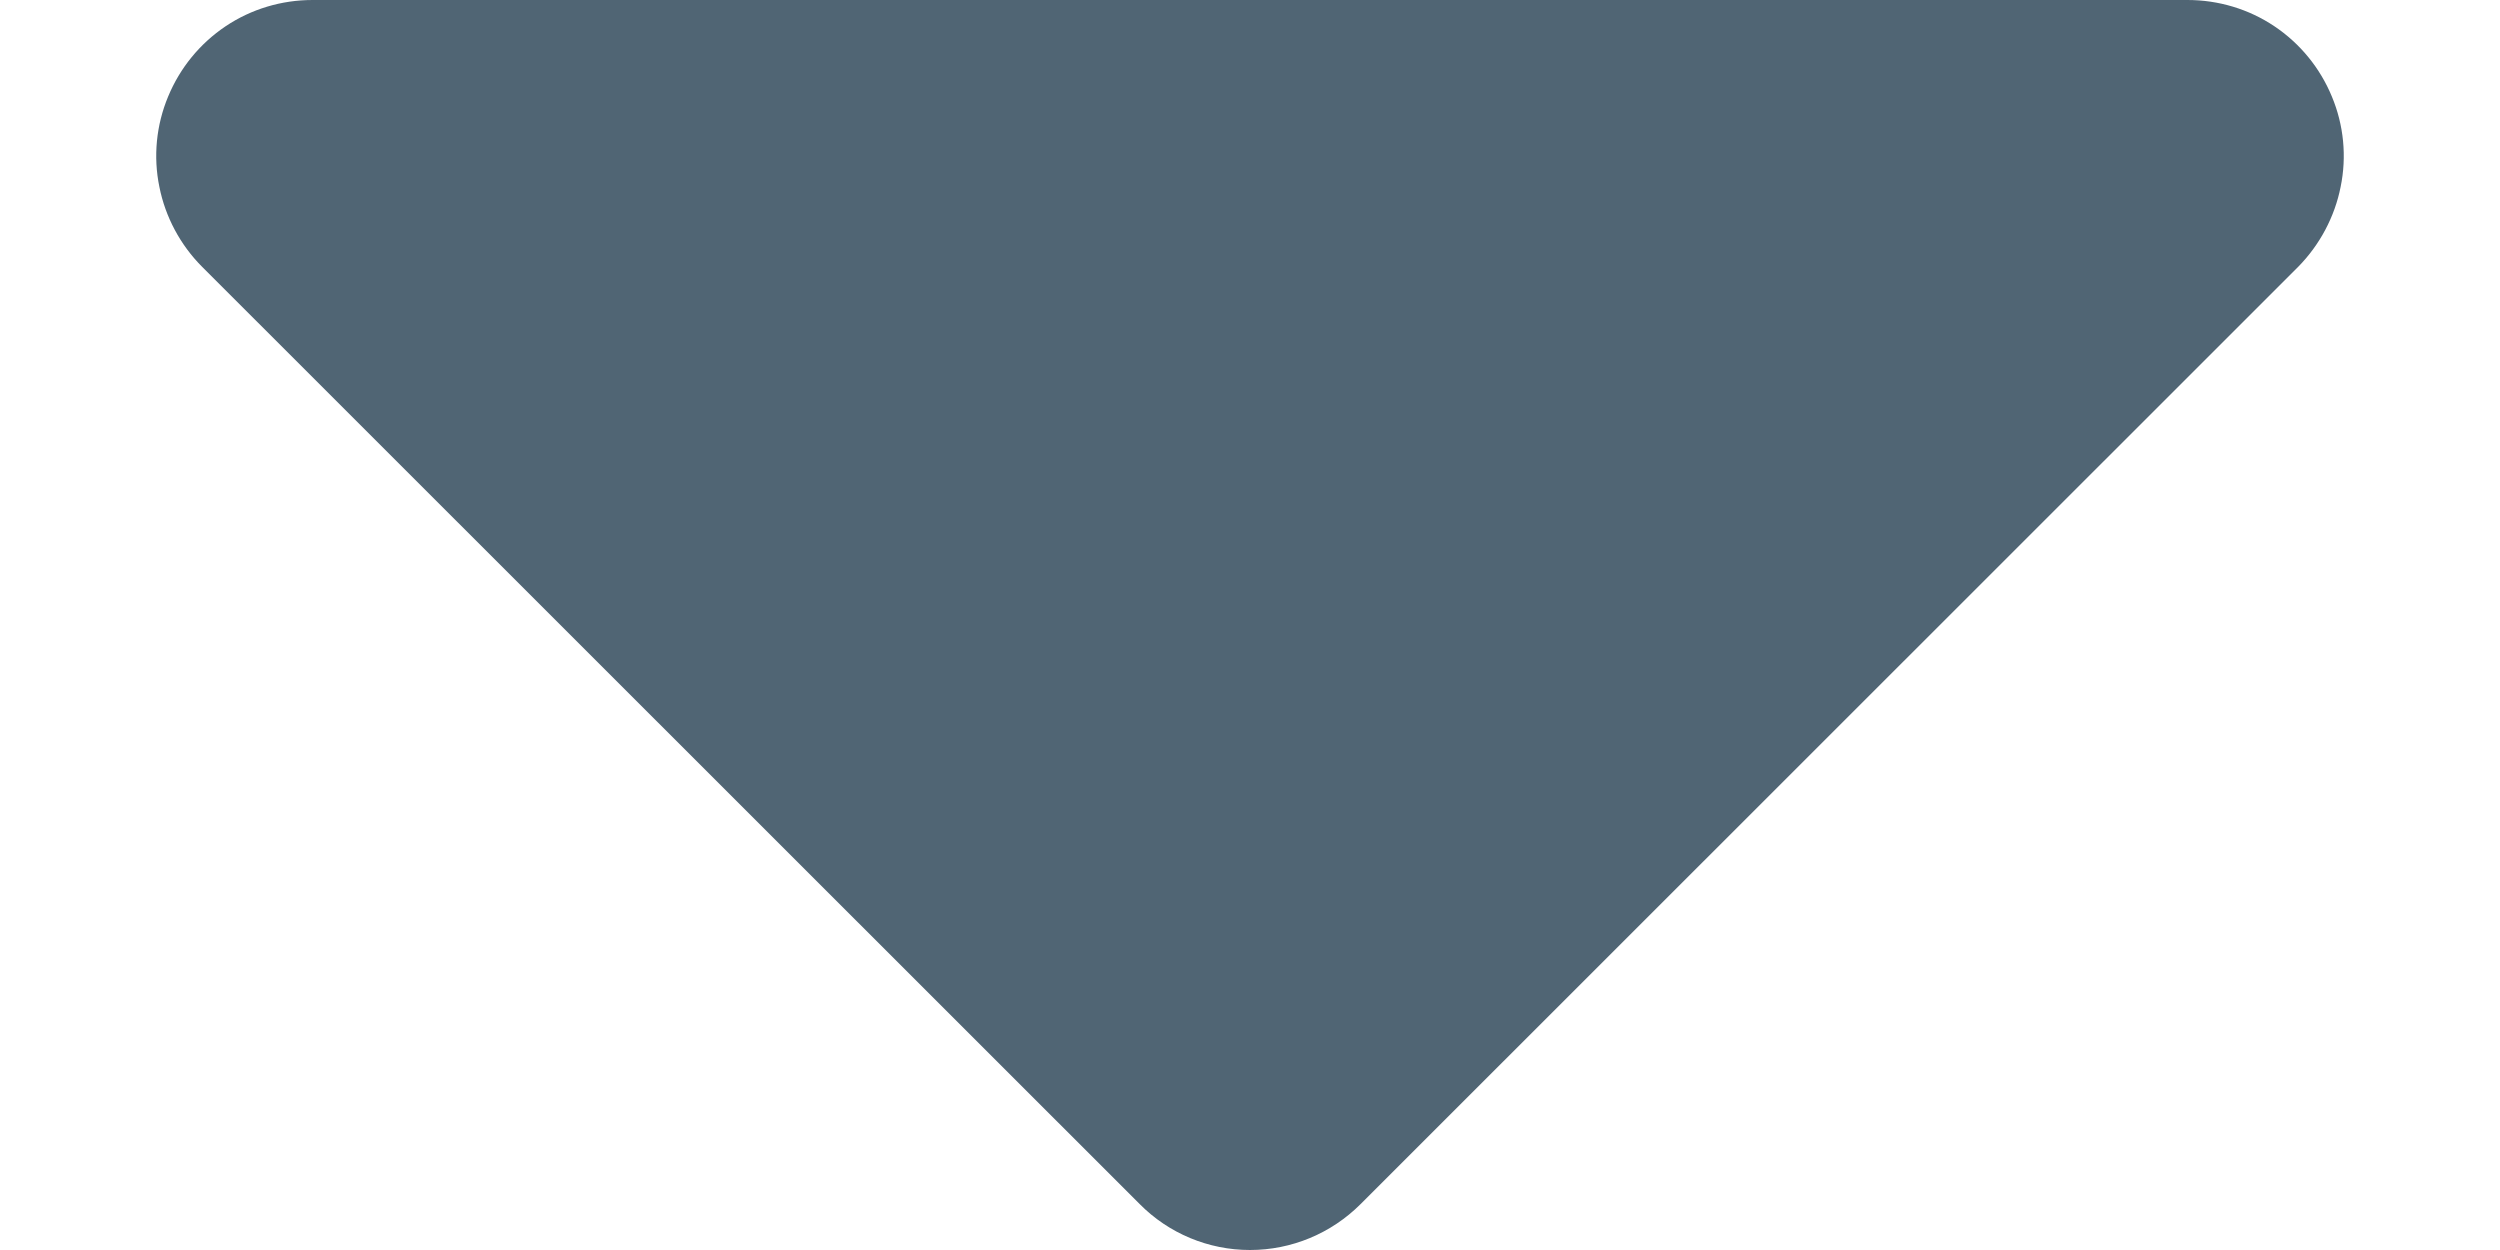 
<svg width="8" height="4" viewBox="0 0 8 4" fill="none" xmlns="http://www.w3.org/2000/svg">
<path fill-rule="evenodd" clip-rule="evenodd" d="M1 0C0.901 2.11122e-05 0.804 0.029 0.722 0.084C0.64 0.139 0.576 0.217 0.538 0.309C0.5 0.4 0.49 0.501 0.51 0.598C0.529 0.694 0.577 0.784 0.647 0.854L3.647 3.853C3.74 3.947 3.867 4 4 4C4.133 4 4.26 3.947 4.354 3.853L7.354 0.854C7.423 0.784 7.471 0.694 7.49 0.598C7.51 0.501 7.5 0.4 7.462 0.309C7.424 0.217 7.36 0.139 7.278 0.084C7.196 0.029 7.099 2.11122e-05 7 0H1Z" fill="#506574"/>
</svg>
